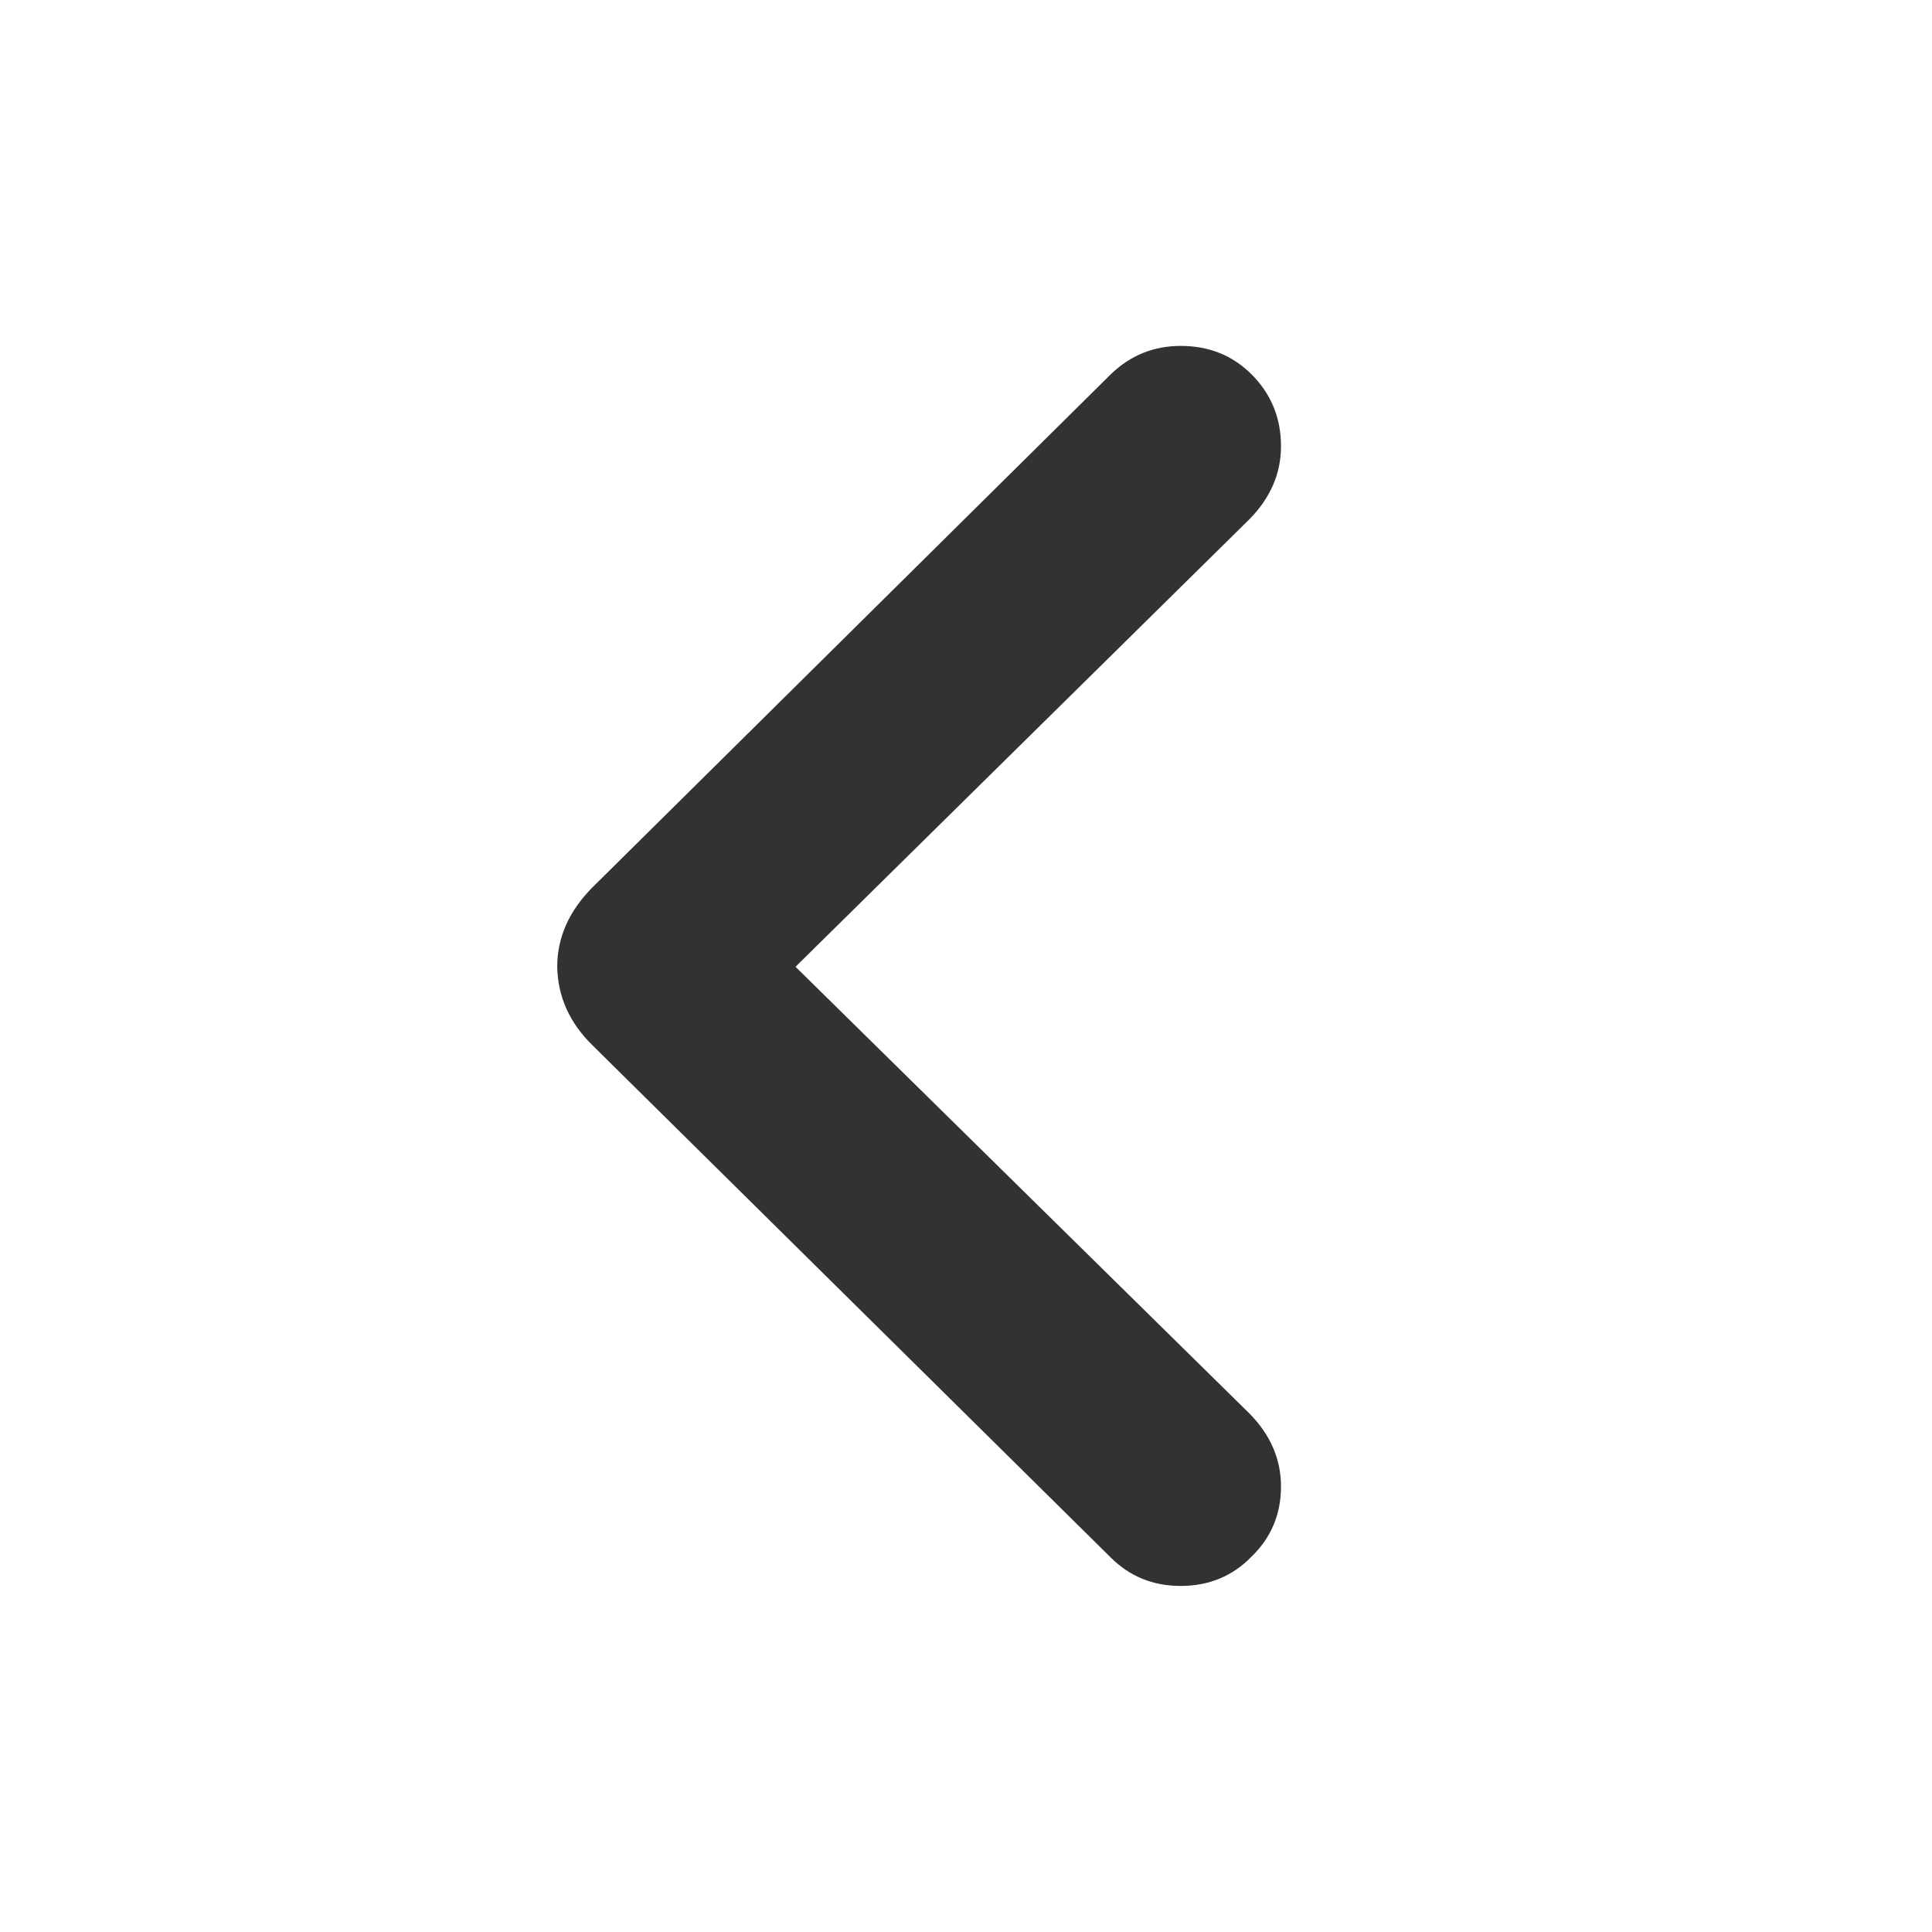 <svg width="24" height="24" viewBox="0 0 24 24" fill="none" xmlns="http://www.w3.org/2000/svg">
<path d="M6.922 12.01C6.922 11.645 7.069 11.315 7.362 11.021L13.797 4.651C14.04 4.415 14.33 4.297 14.667 4.297C15.018 4.297 15.312 4.415 15.548 4.651C15.791 4.895 15.913 5.192 15.913 5.543C15.913 5.88 15.784 6.18 15.526 6.445L9.468 12.418V11.602L15.526 17.564C15.784 17.828 15.913 18.129 15.913 18.466C15.913 18.81 15.791 19.1 15.548 19.336C15.312 19.579 15.018 19.701 14.667 19.701C14.323 19.701 14.033 19.583 13.797 19.347L7.362 12.987C7.076 12.708 6.929 12.382 6.922 12.01Z" fill="#323232"/>
</svg>
